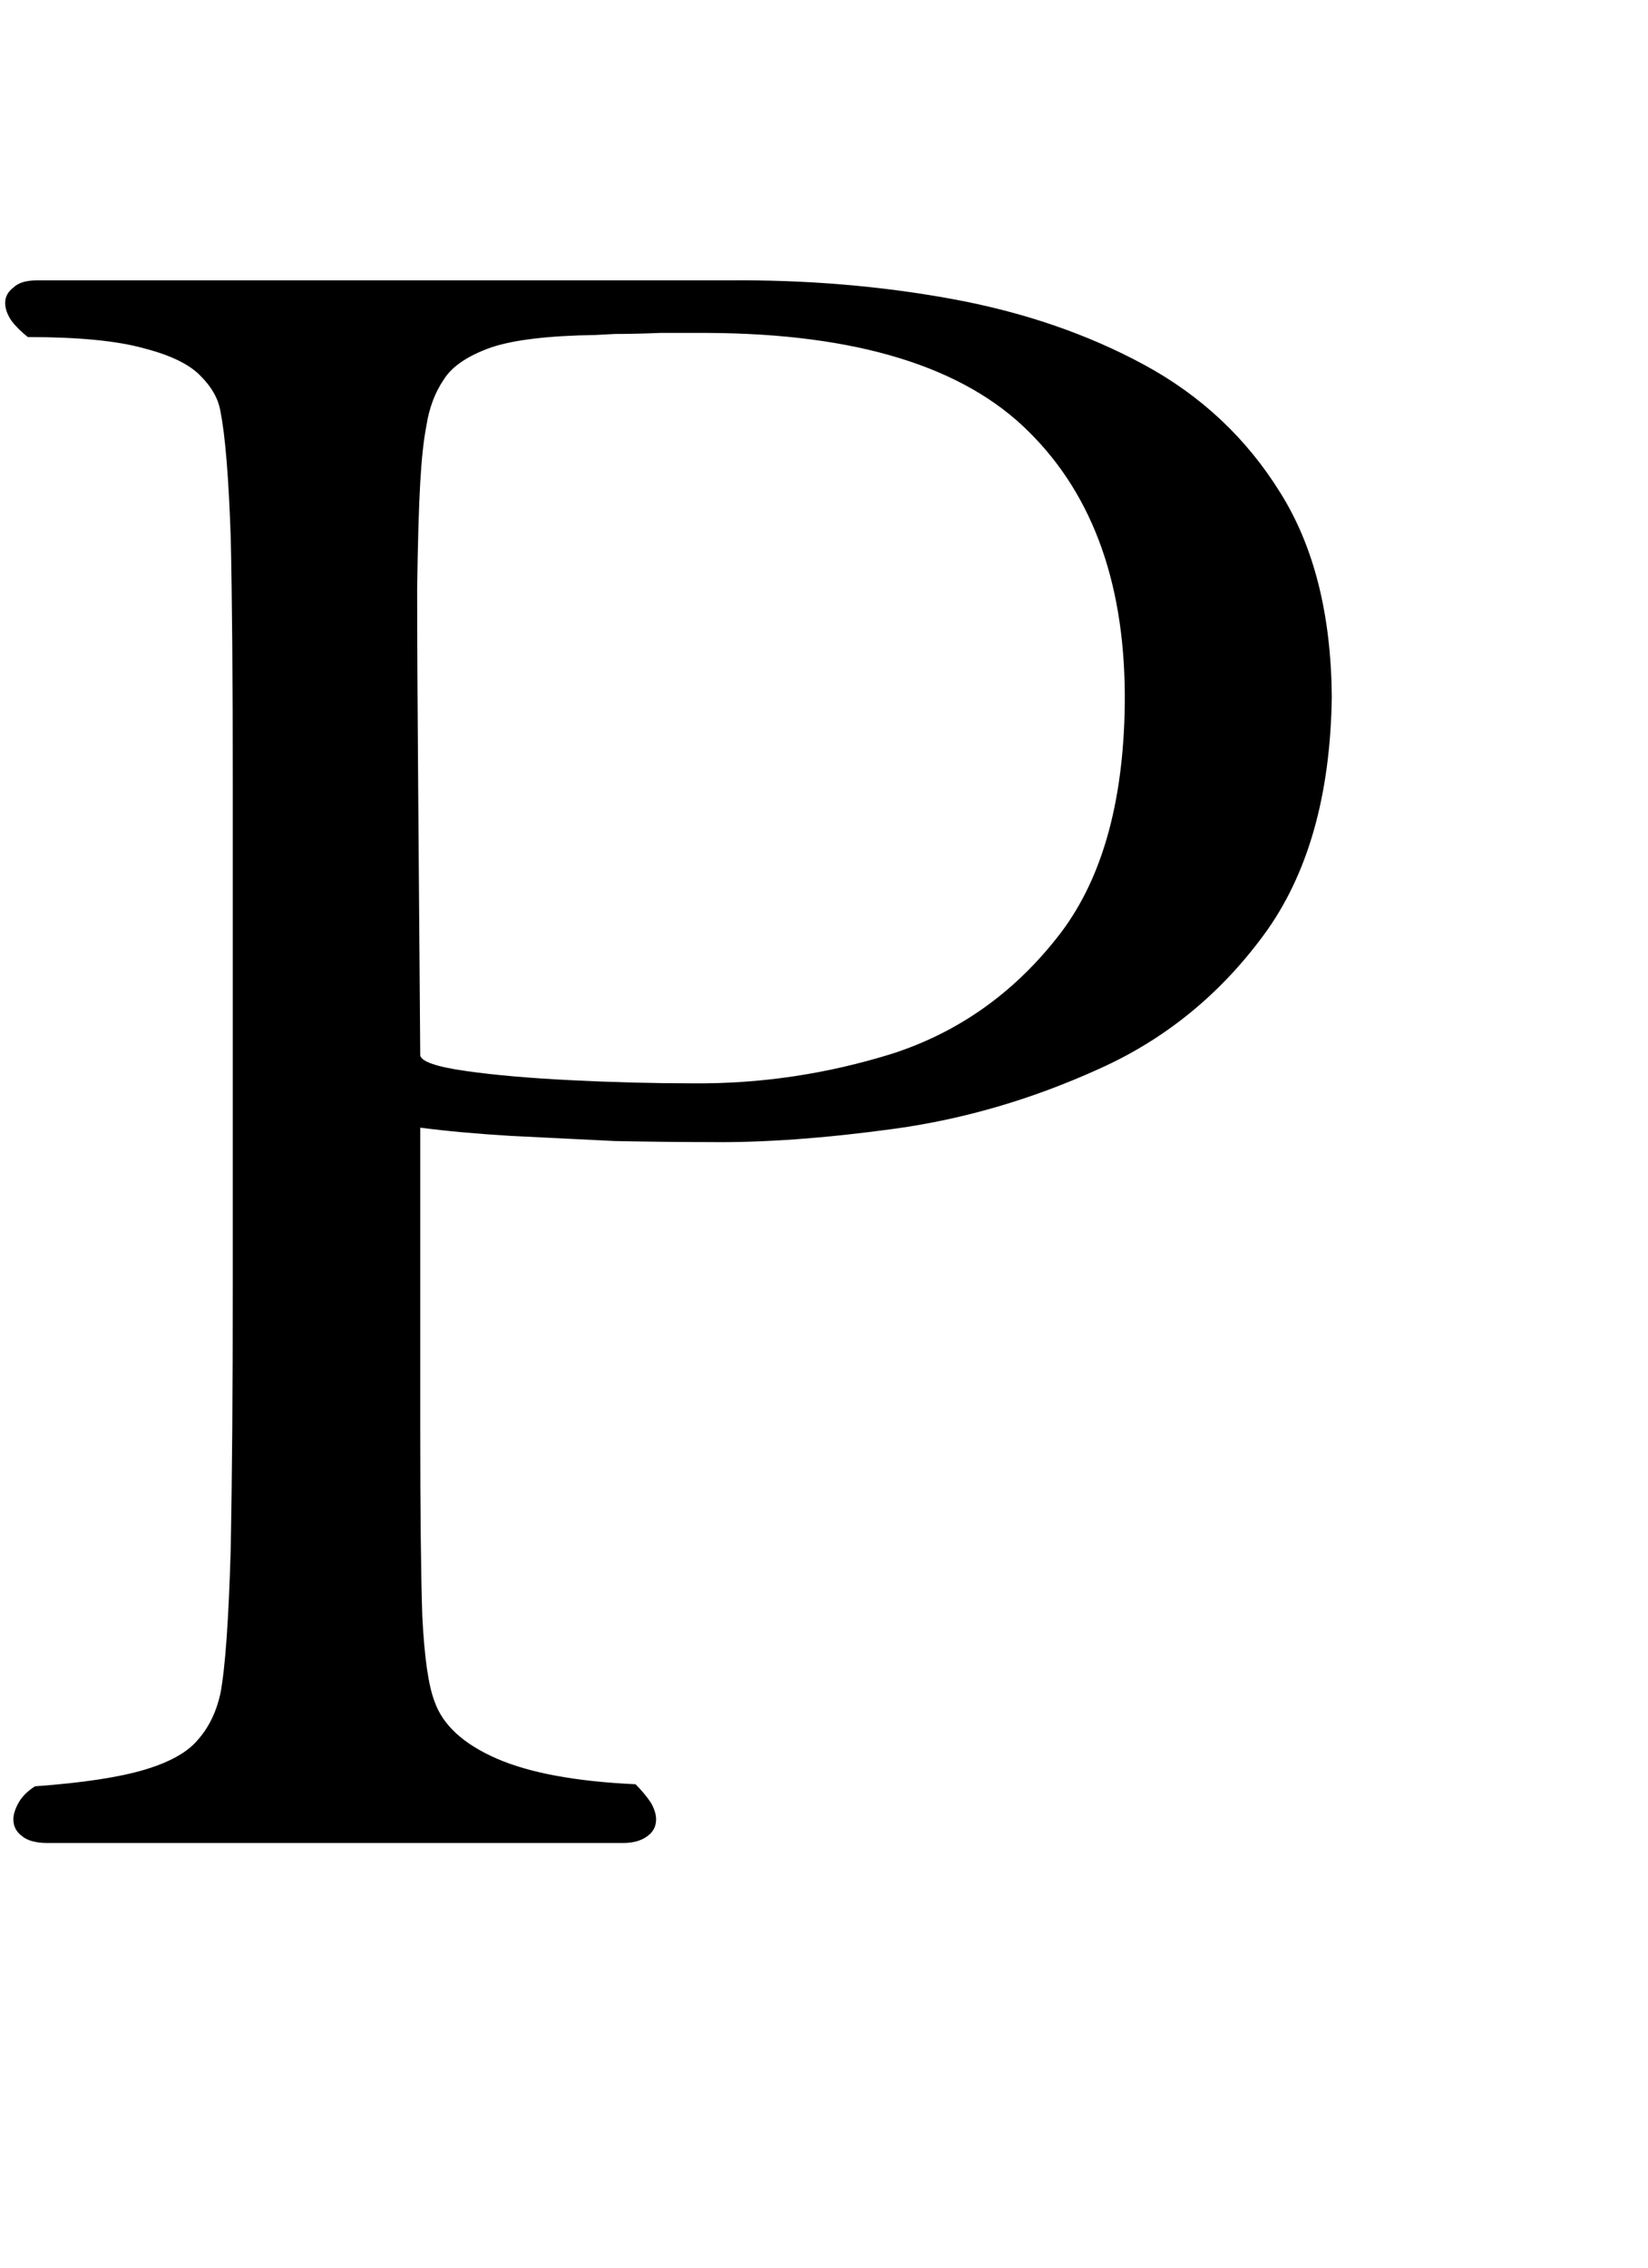 <?xml version="1.0" encoding="utf-8"?>
<svg version="1.1" id="Layer_1"
xmlns="http://www.w3.org/2000/svg"
xmlns:xlink="http://www.w3.org/1999/xlink"
xmlns:author="http://www.sothink.com"
width="8px" height="11px"
xml:space="preserve">
<g id="PathID_184" transform="matrix(0.01, 0, 0, 0.01, -0.15, 8.95)">
<path style="fill:#000000;fill-opacity:1" d="M661.5 -557q-0.5 -60 -25 -99q-24.5 -39.5 -66 -62q-41.5 -22.5 -93.5 -32q-52 -9.5 -108.5 -9l-335.5 0q-8 0 -11.5 3.5q-4 3 -4 7.5q0 4 3 8.5q3 4 8 8q37 0 56.5 5.5q19.5 5 27.5 13.5q8 8 9.5 17q3.5 17.5 5 61q1 43.5 1 120.5l0 240.5q0 78.5 -1 130q-1.5 51.5 -5 70q-3 13.5 -11 22.5q-7.5 9 -26 14.5q-18.5 5.5 -53 8q-5.5 3.5 -8 8q-2.5 4.5 -2.5 8q0 5 4 8q4 3.5 12.5 3.5l279.5 0q7.5 0 12 -3.5q4 -3 4 -8q0 -3.5 -2.5 -8q-3 -4.5 -7.5 -9q-43.5 -2 -67.5 -12.5q-24 -10.5 -30 -27.5q-4.5 -11.5 -6 -41.5q-1 -30.5 -1 -91.5l0 -145.5q19 2.5 44 4l50.5 2.5q25.5 0.5 46 0.5q39 0.5 90 -6.5q50.5 -7 99 -29q48 -21.5 80 -65q32 -43.5 33 -115.5M561 -553q-1 73 -33 113q-32 40.5 -79.5 56q-48 15 -97.5 14.5q-28.5 0 -58.5 -1.5q-30.5 -1.5 -51.5 -4.5q-21 -3 -22 -7.5l-1 -130q-0.5 -62 -0.5 -96.5q0.5 -34.5 1.5 -51.5q1 -17.5 3 -27.5q2 -13 8.5 -22.5q6 -9.5 23 -15.5q16.5 -5.5 50.5 -6l9.5 -0.5q9.5 0 22 -0.5l23 0q108.5 0.5 156 48q47.5 47 46.5 132.5" />
</g>
</svg>

